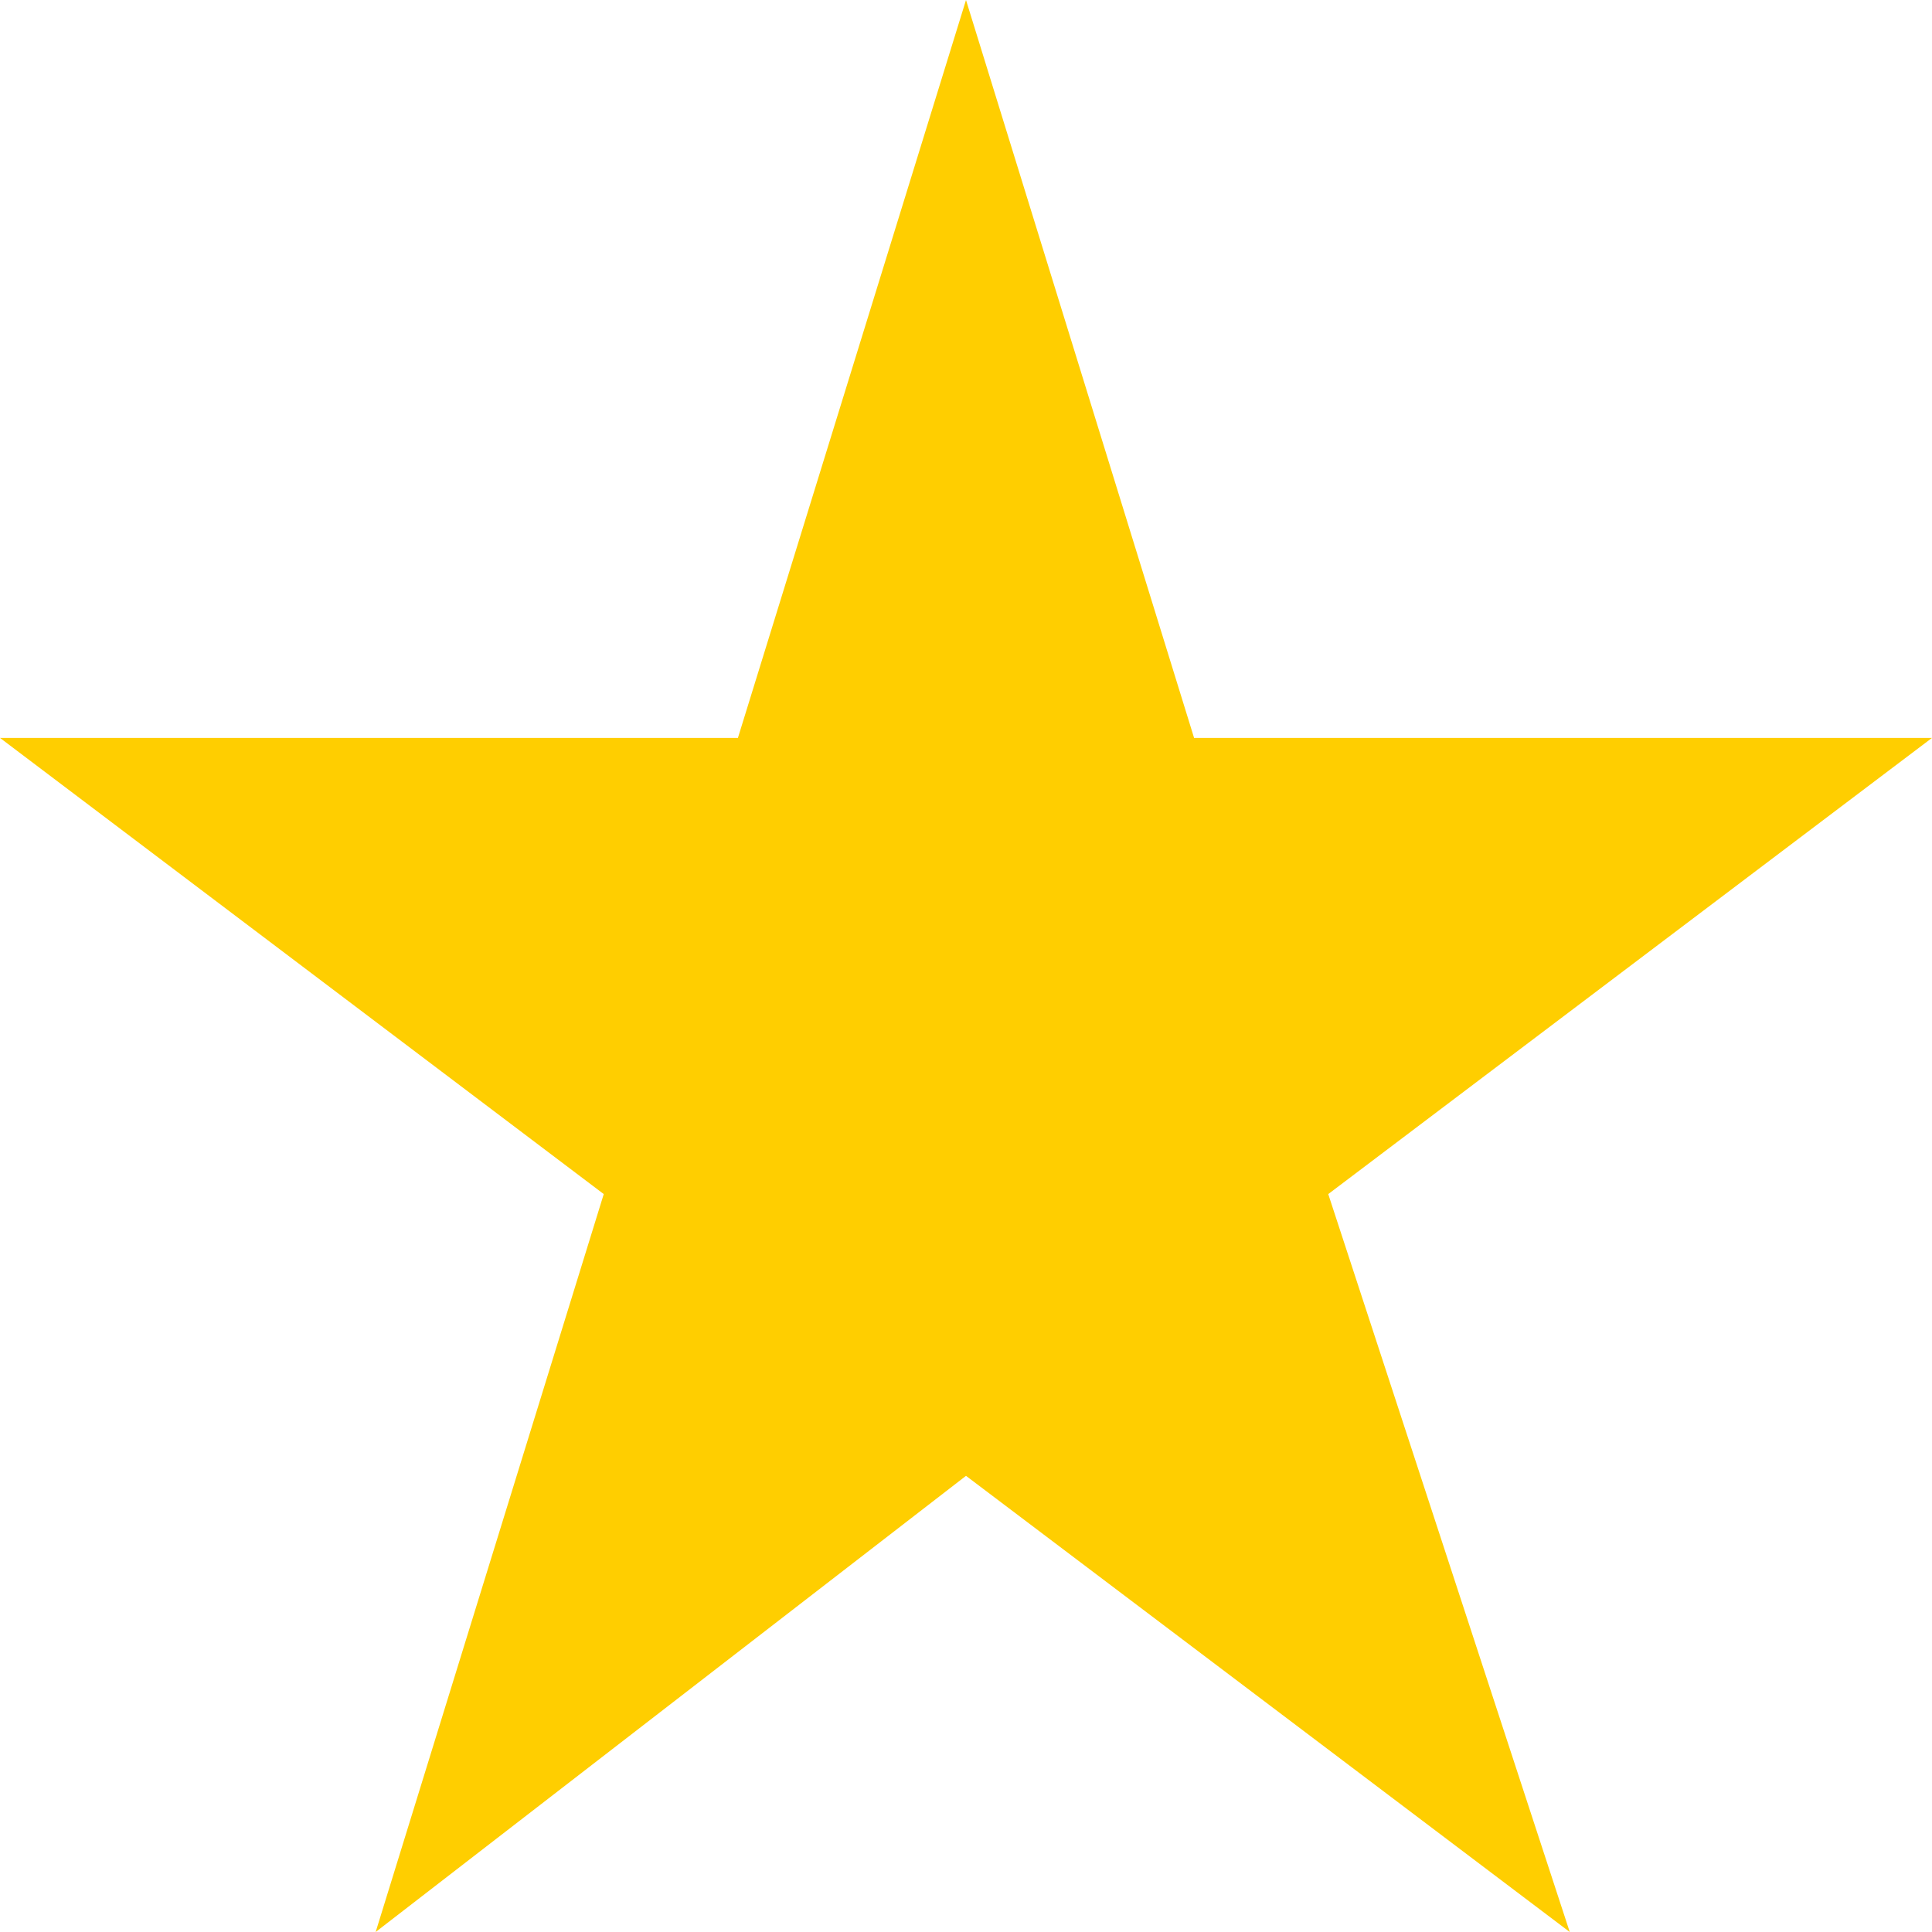 <?xml version="1.0" encoding="utf-8"?>
<!-- Generator: Adobe Illustrator 19.1.0, SVG Export Plug-In . SVG Version: 6.00 Build 0)  -->
<svg version="1.1" id="Слой_1" xmlns="http://www.w3.org/2000/svg" xmlns:xlink="http://www.w3.org/1999/xlink" x="0px" y="0px"
	 viewBox="0 0 14.4 14.4" style="enable-background:new 0 0 14.4 14.4;" xml:space="preserve">
<style type="text/css">
	.st0{fill:#FFCE00;}
</style>
<path class="st0" d="M11.7,14.4L7.2,11l-4.4,3.4l1.7-5.5L0,5.5l5.5,0L7.2,0l1.7,5.5l5.5,0L9.9,8.9L11.7,14.4z"/>
</svg>
